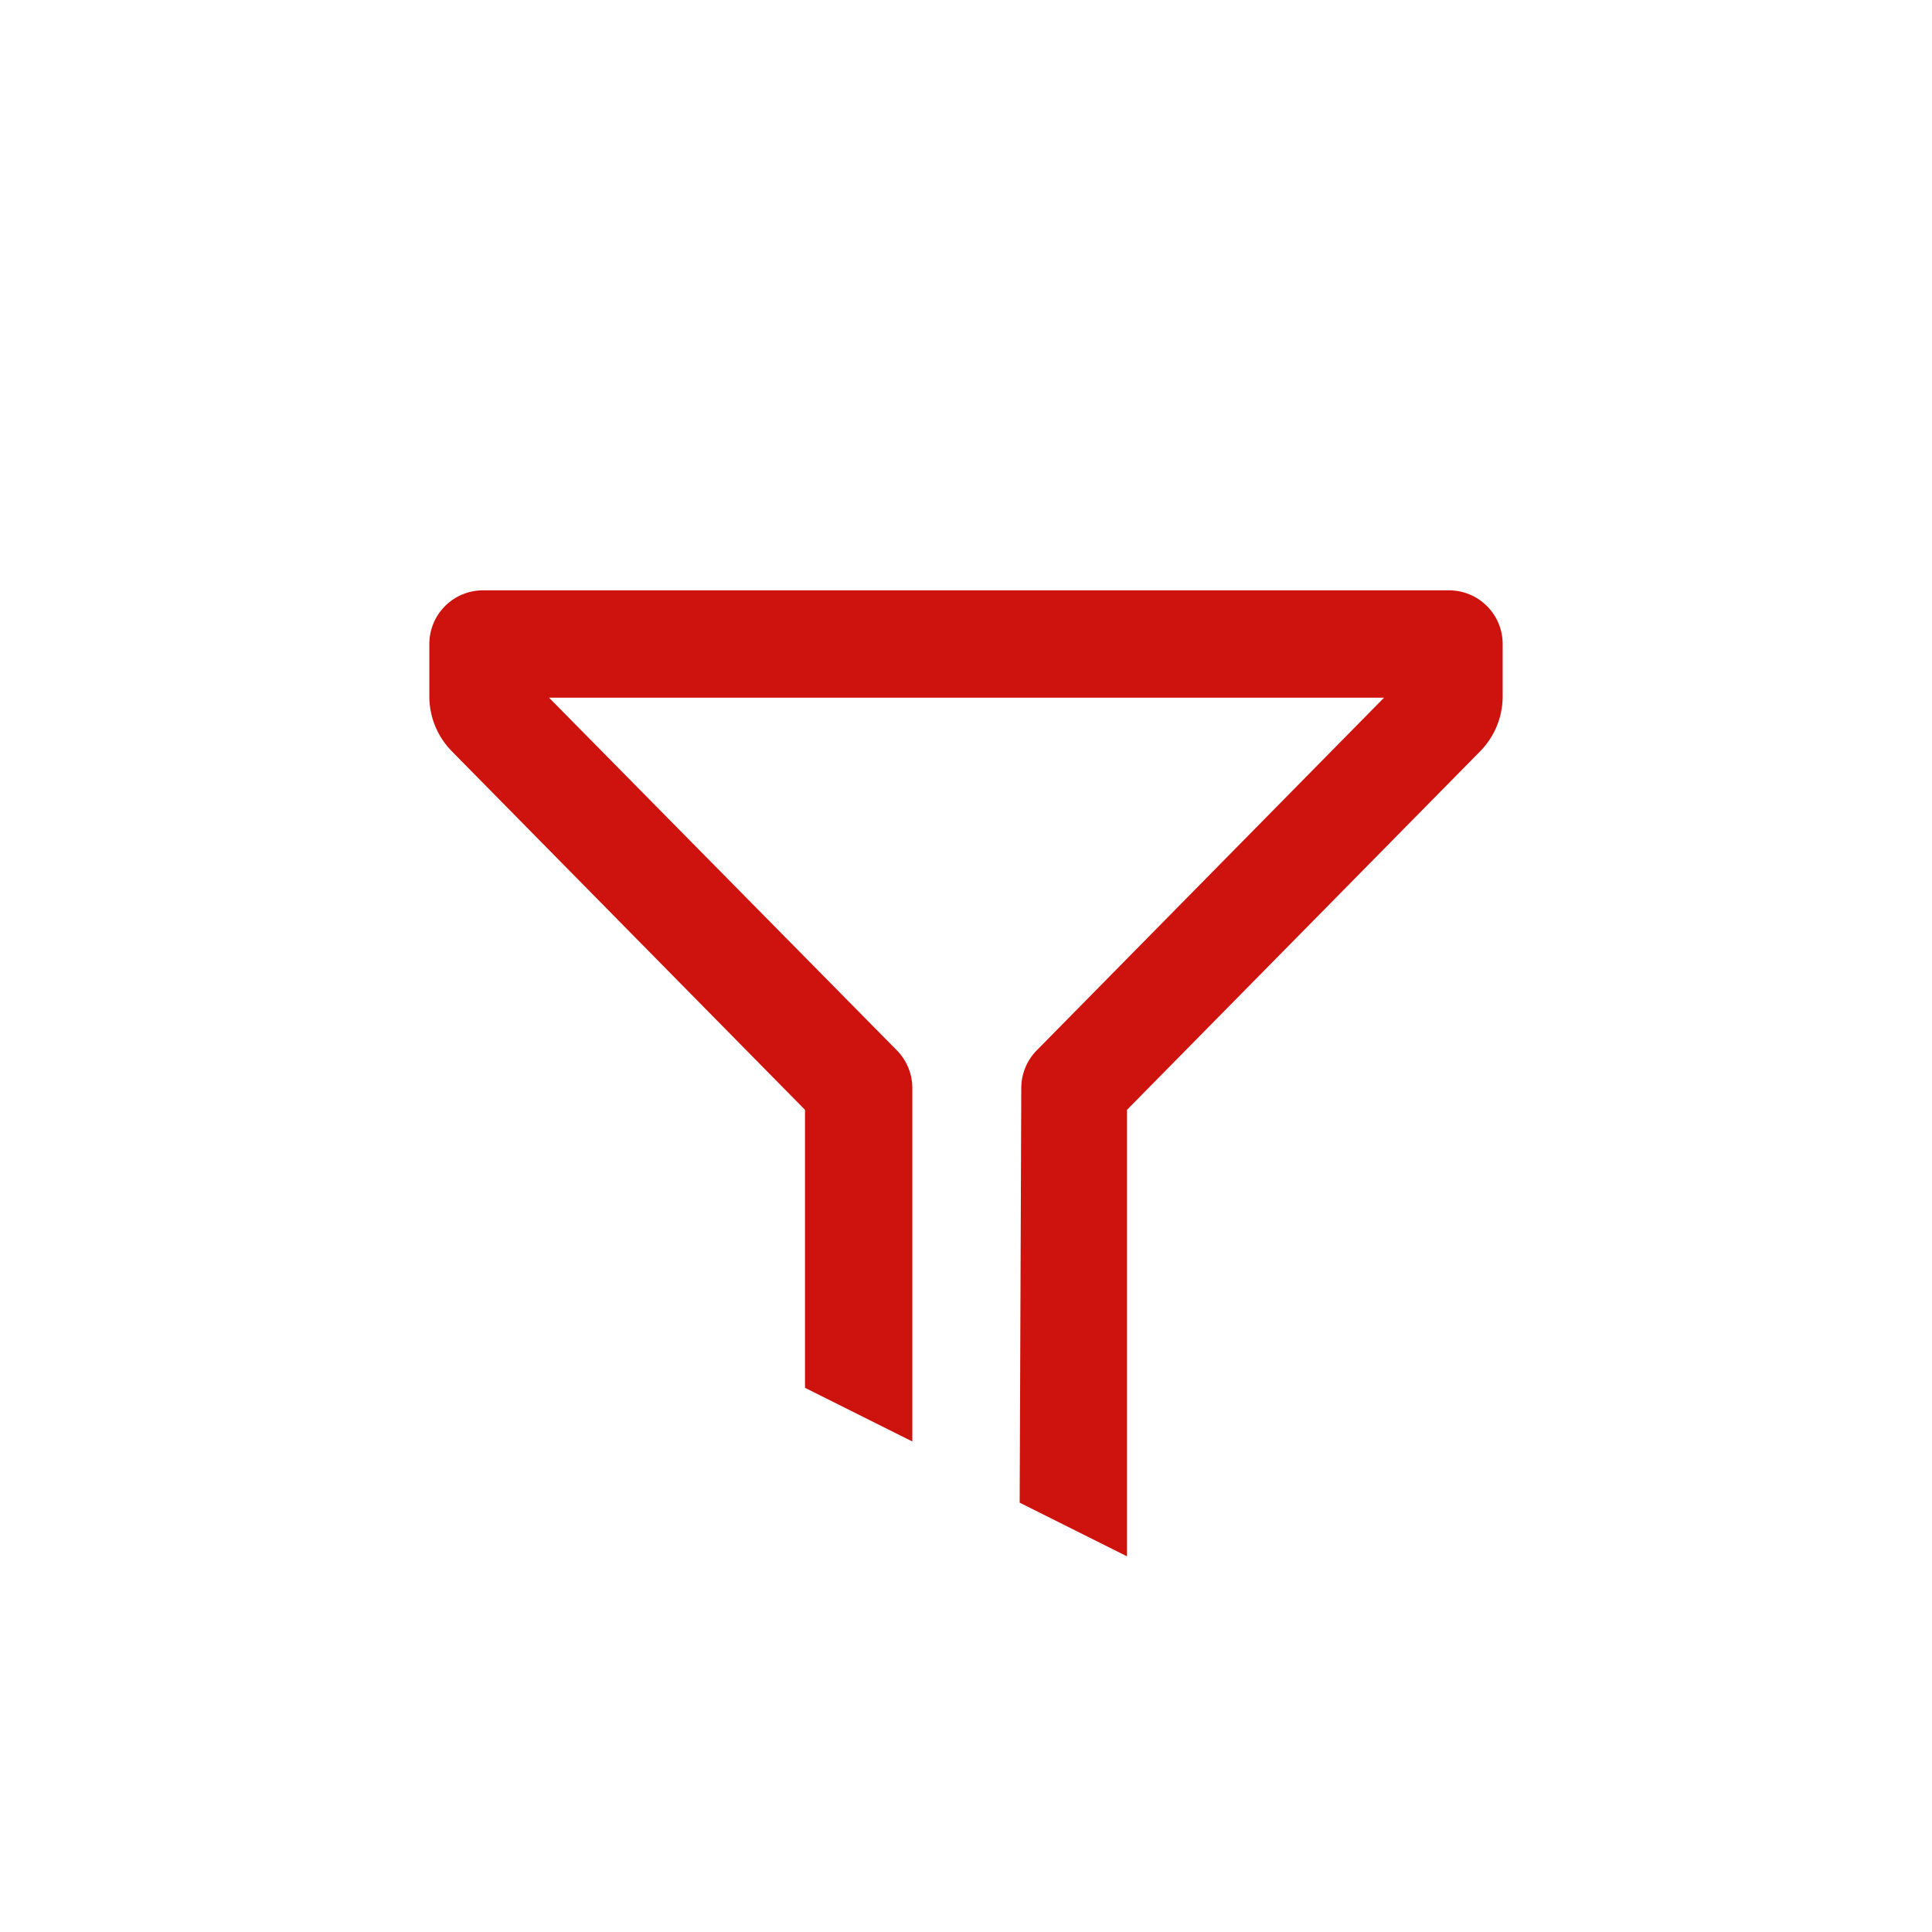 <svg width="36" height="36" viewBox="0 0 36 36" fill="none" xmlns="http://www.w3.org/2000/svg">
<path d="M15 25.86L17 26.86V20.27C16.999 20.008 16.895 19.756 16.71 19.57L10.23 13H25.79L19.32 19.57C19.135 19.756 19.031 20.008 19.03 20.27L19 28L21 29V20.68L27.58 14C27.843 13.733 27.994 13.375 28 13V12C28 11.735 27.895 11.48 27.707 11.293C27.52 11.105 27.265 11 27 11H9C8.735 11 8.48 11.105 8.293 11.293C8.105 11.48 8 11.735 8 12V13C8.006 13.375 8.157 13.733 8.42 14L15 20.68V25.86Z" fill="#CE120D"/>
</svg>

